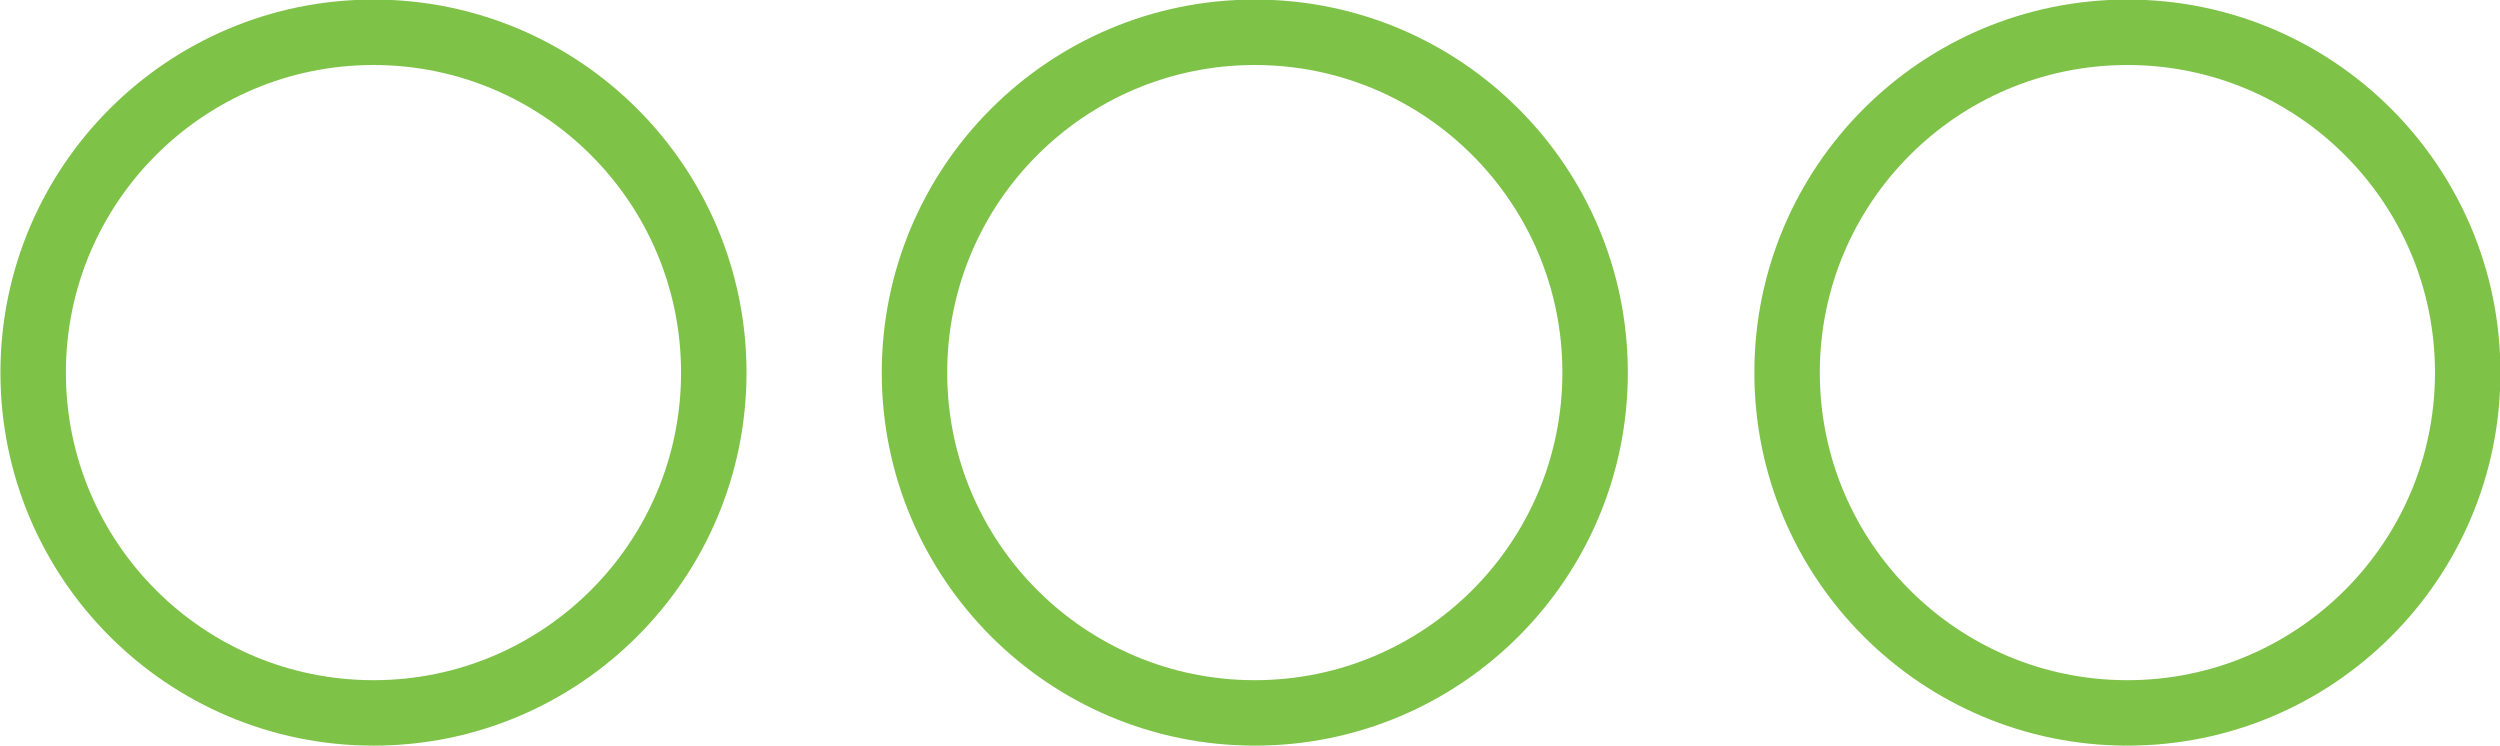 <svg xmlns="http://www.w3.org/2000/svg" viewBox="0 0 28.65 8.55" enable-background="new 0 0 595.3 841.9"><g transform="translate(-283.12-416.73)" fill="none" stroke="#7ec248" stroke-width=".75" stroke-miterlimit="10"><circle cx="287.4" cy="421" r="3.9"/><circle cx="297.5" cy="421" r="3.9"/><circle cx="307.5" cy="421" r="3.9"/></g></svg>